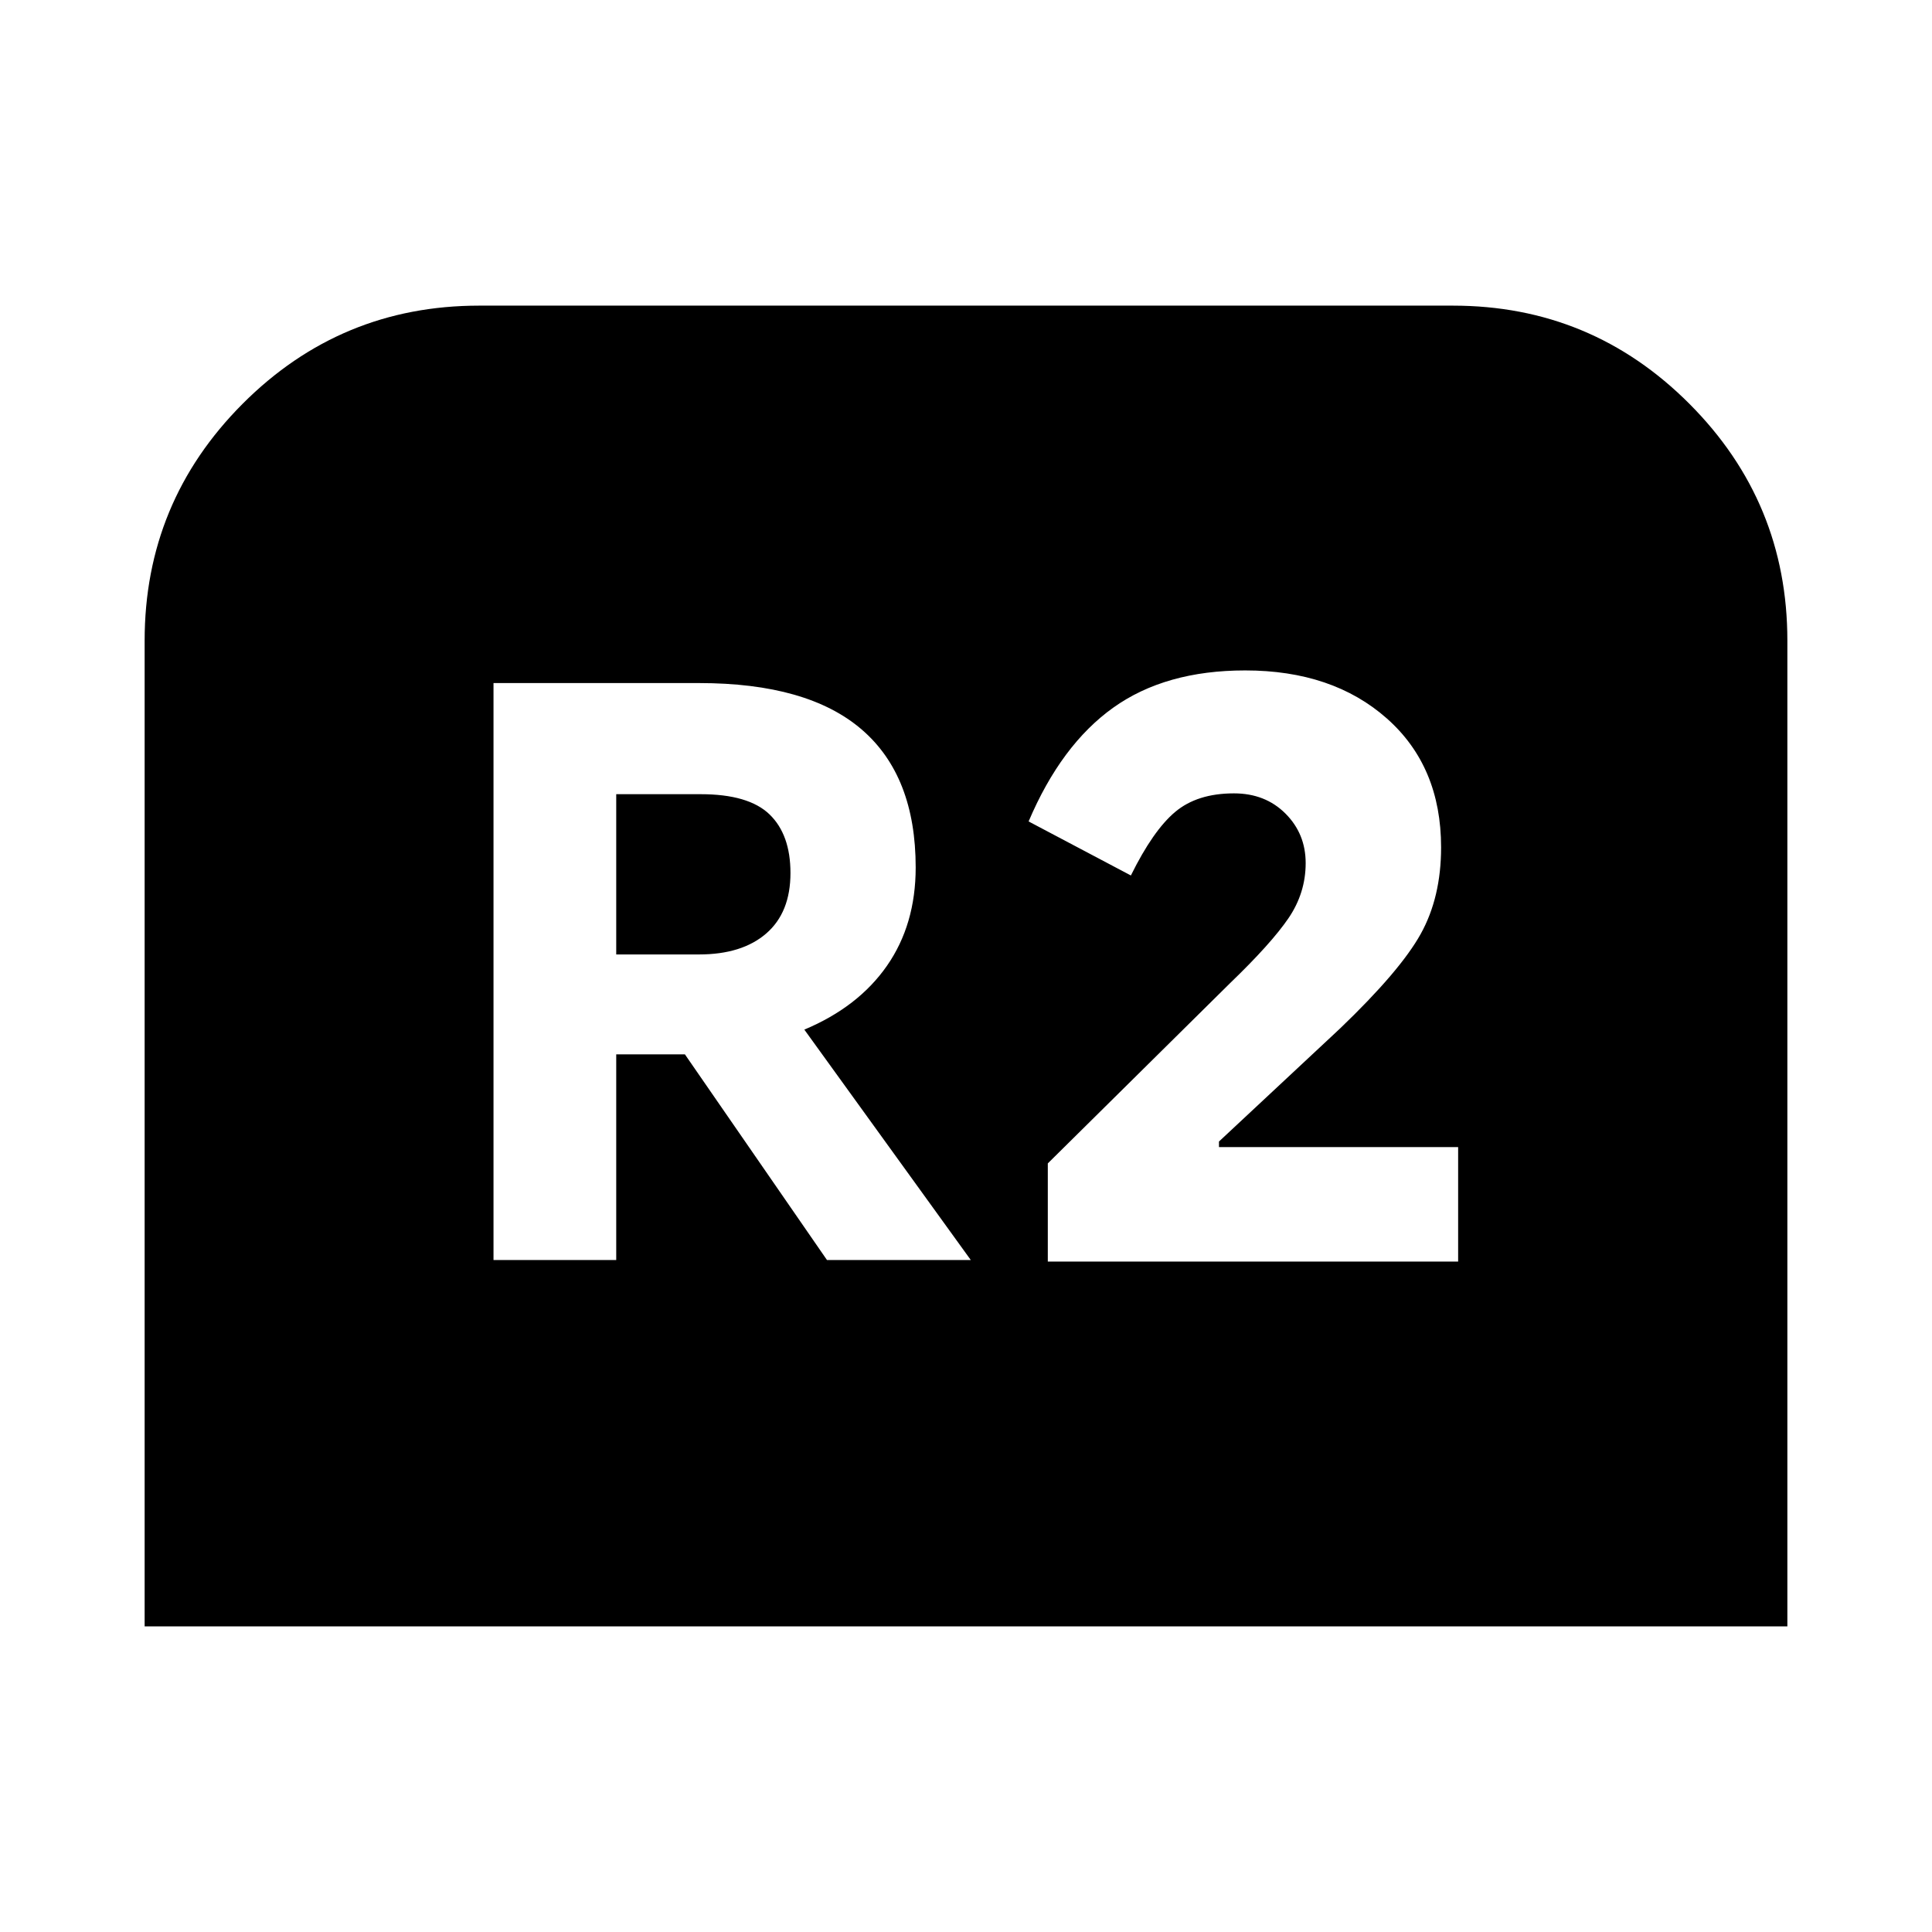 <svg xmlns="http://www.w3.org/2000/svg" height="24" viewBox="0 -960 960 960" width="24"><path d="M71.87-151.87v-489.8q0-68.87 48.67-117.67 48.68-48.79 117.55-48.79h483.82q68.87 0 117.55 48.79 48.67 48.8 48.67 117.67v489.8H71.87Zm173.35-182.02h60.98v-102.2h34.13l70.6 102.2h71.46l-82.72-114.5q26.81-11.24 41.07-31.74Q455-500.63 455-528.96q0-45.47-26.82-68.55-26.81-23.08-80.81-23.08H245.22v286.7Zm60.98-151.85v-79.63h41.93q23.85 0 34.25 10.04 10.4 10.05 10.4 29.13 0 19.61-12.04 30.04-12.04 10.42-33.37 10.42H306.2Zm214.45 152.61h203.89v-56.89H605.7v-2.76l60.19-56.2q29.89-28.65 40.03-46.91 10.15-18.26 10.15-43.07 0-40.19-26.96-64.05t-70.39-23.86q-39.63 0-65.55 18.5-25.91 18.5-42.06 56.54l50.82 26.85q11-22.32 21.98-31.56 10.98-9.24 29.22-9.24 15.57 0 25.61 10.04t10.04 24.61q0 14.85-8.56 27.41-8.57 12.57-29.02 32.26l-90.55 89.55v48.78Z"/></svg>